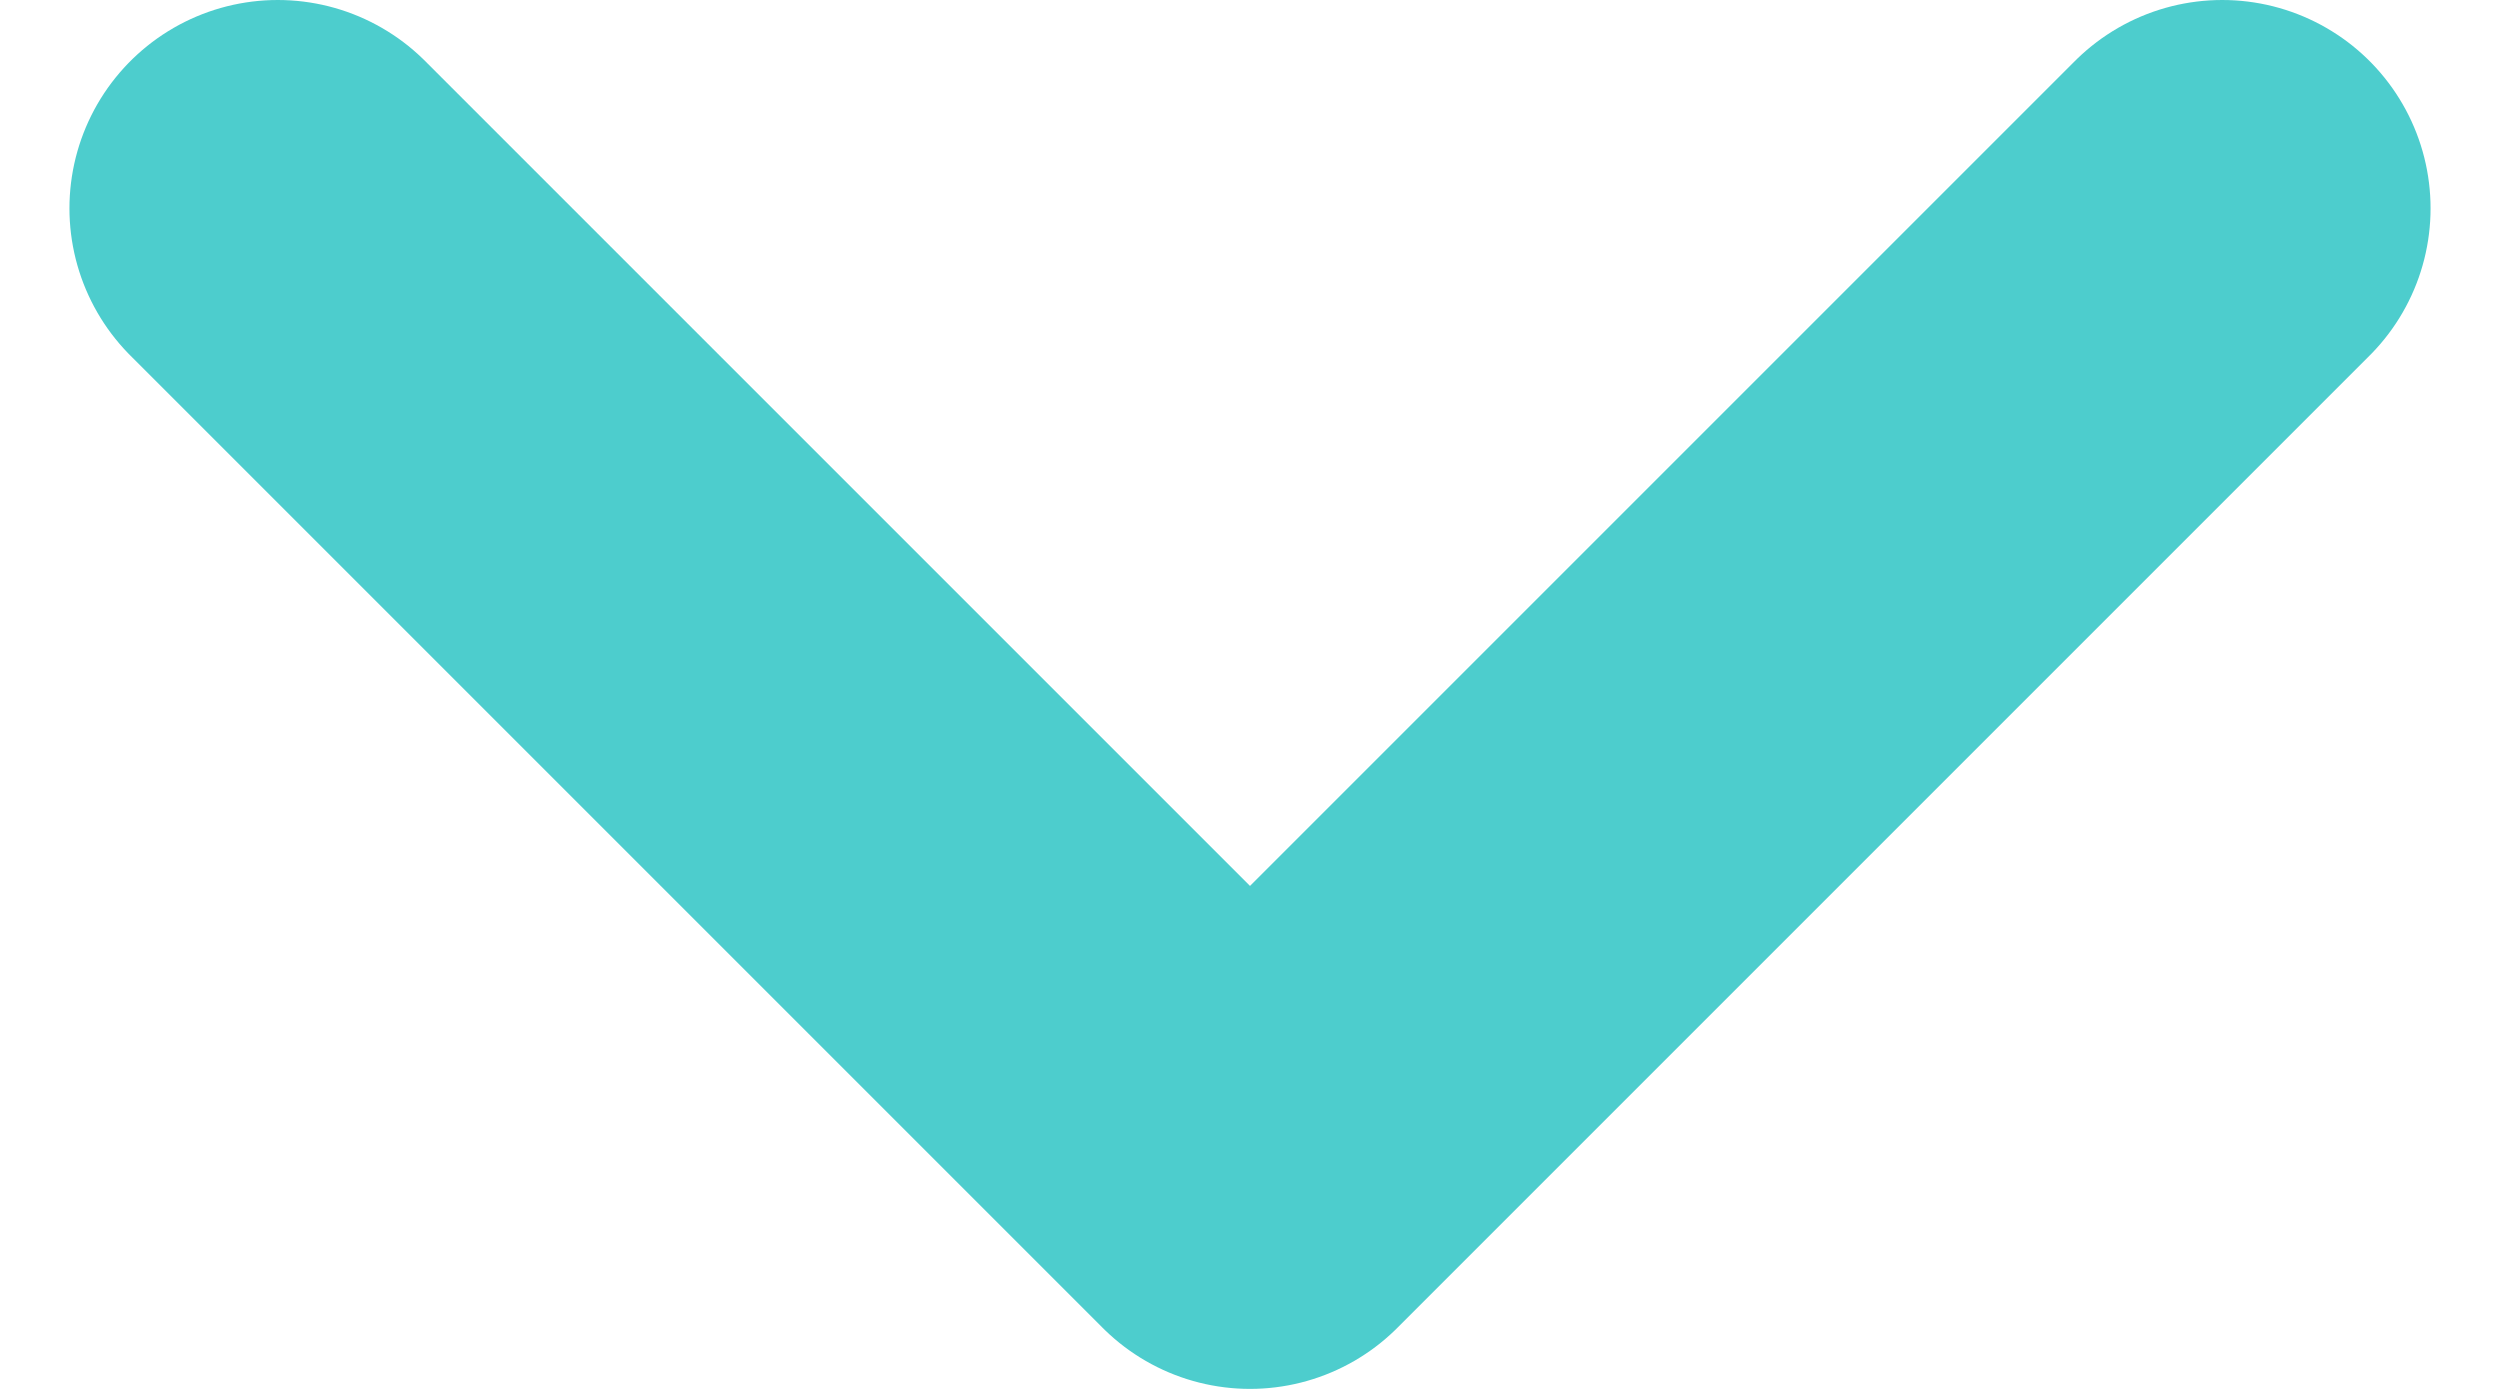 <svg width="18" height="10" viewBox="0 0 18 10" fill="none" xmlns="http://www.w3.org/2000/svg">
<path d="M16 1.5L9 8.5L2 1.5" stroke="#4DCDCD" stroke-width="3" stroke-linecap="round" stroke-linejoin="round"/>
</svg>
